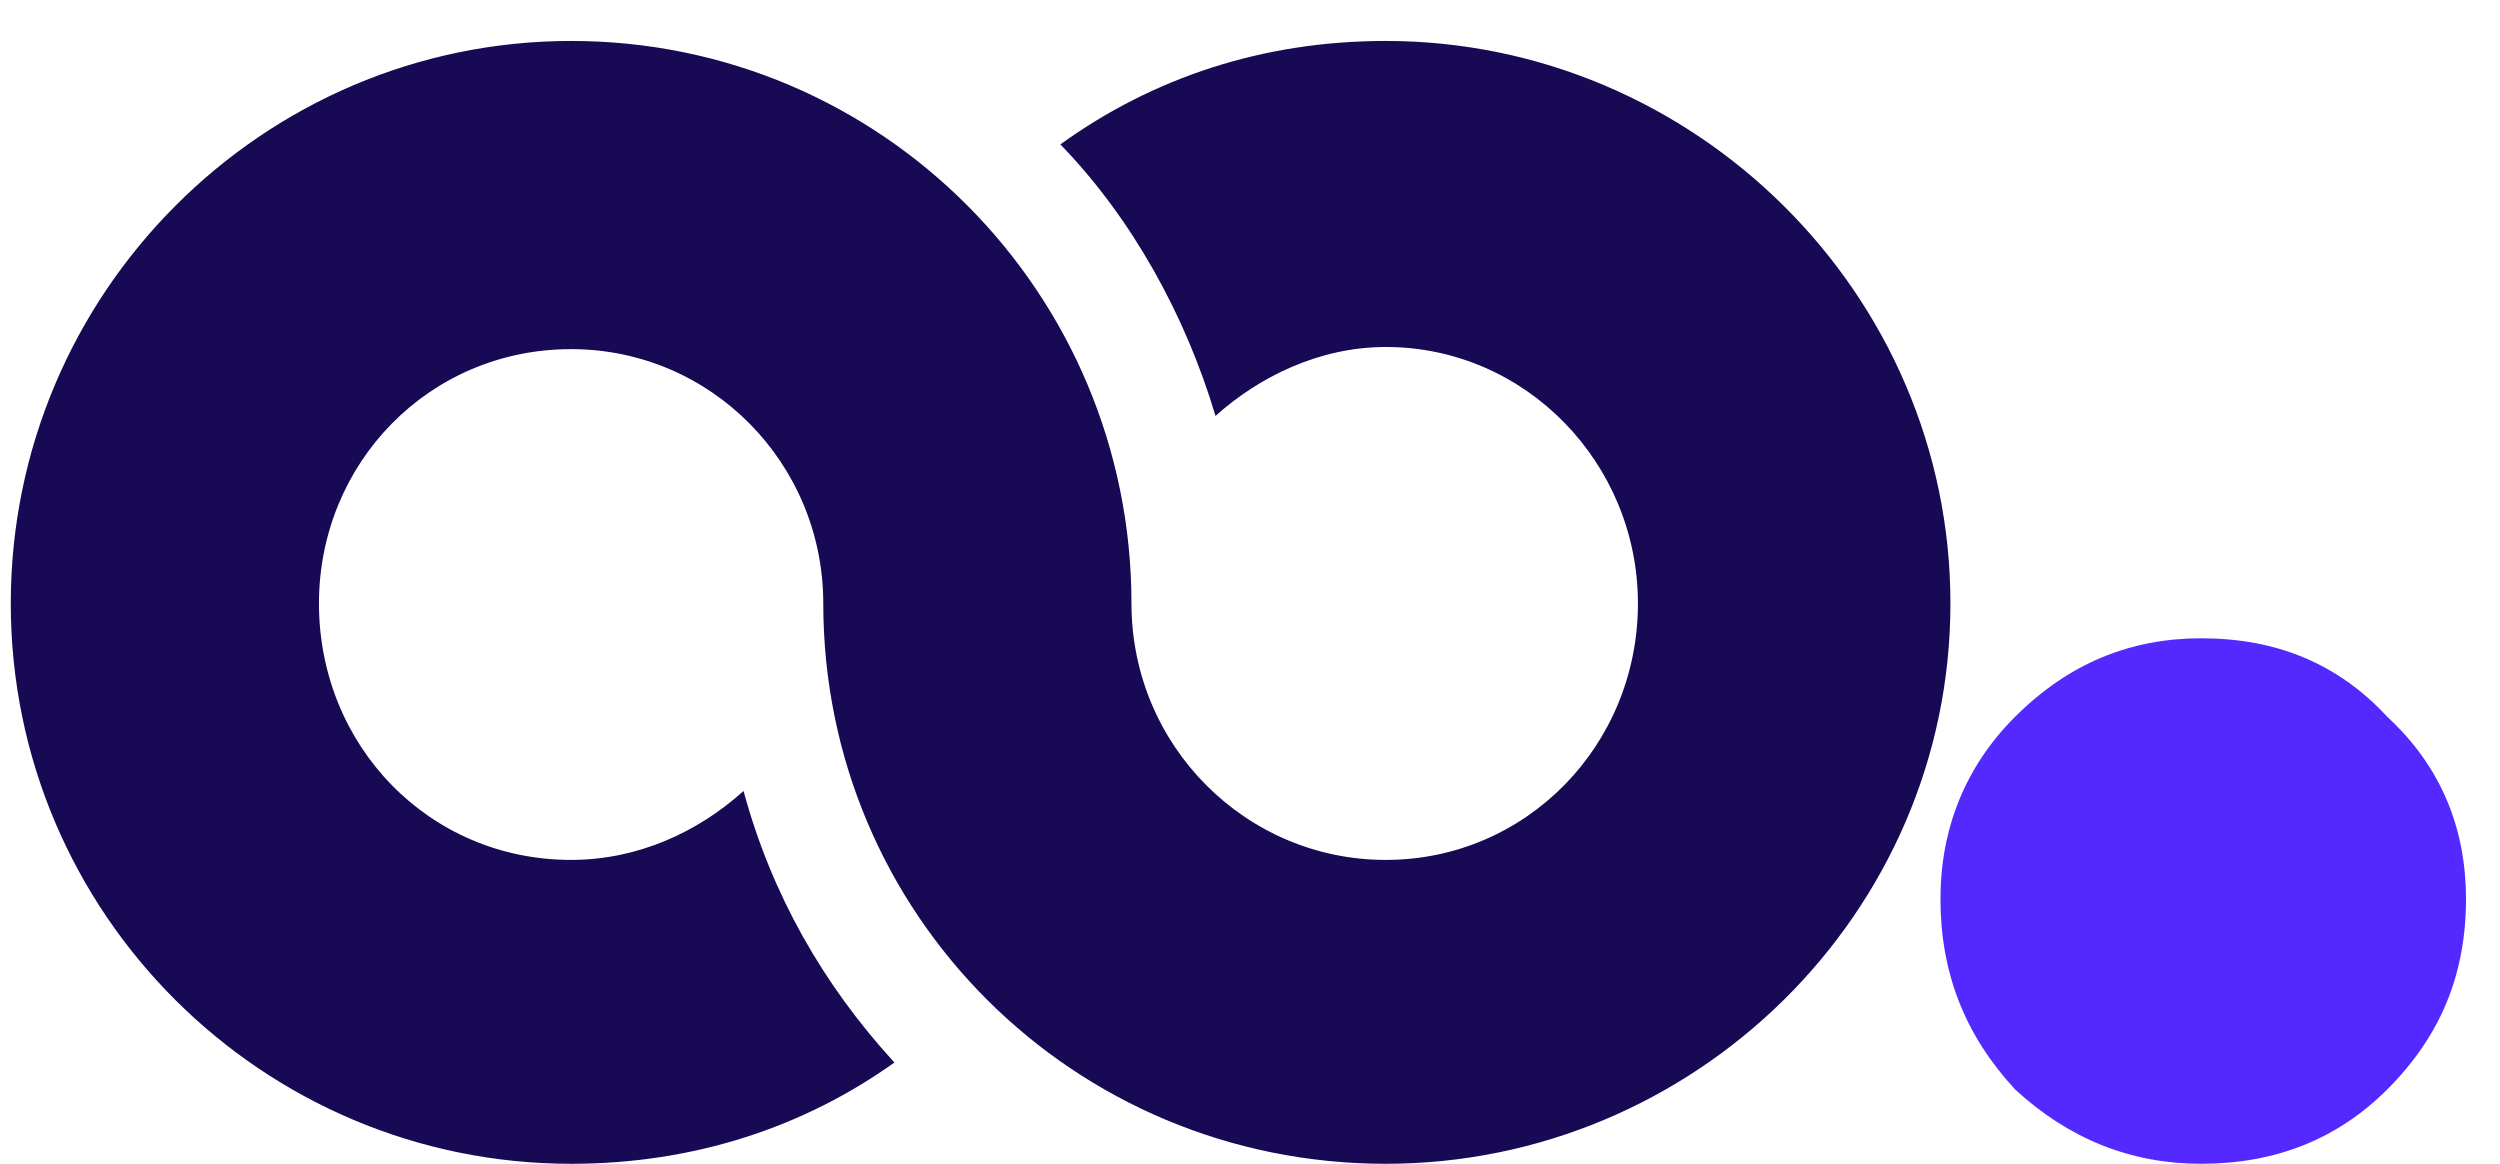 <svg width="58" height="27" viewBox="0 0 58 27" fill="none" xmlns="http://www.w3.org/2000/svg">
<path d="M0.25 14C0.25 6.8 6.1 0.95 13.25 0.95C20.45 0.95 26.25 6.8 26.25 14C26.25 17.3 28.9 19.95 32.15 19.95C35.4 19.95 38 17.3 38 14C38 10.75 35.4 8.05 32.15 8.05C30.6 8.05 29.2 8.75 28.2 9.65C27.5 7.3 26.25 5.05 24.6 3.35C26.75 1.8 29.3 0.95 32.15 0.95C39.3 0.95 45.25 6.8 45.25 14C45.25 21.2 39.3 27 32.15 27C24.9 27 19.1 21.2 19.1 14C19.1 10.75 16.5 8.1 13.25 8.1C9.95 8.1 7.4 10.75 7.4 14C7.4 17.3 9.95 19.95 13.25 19.95C14.8 19.95 16.2 19.3 17.25 18.35C17.9 20.75 19.1 22.85 20.75 24.65C18.65 26.15 16.1 27 13.25 27C6.1 27 0.25 21.2 0.25 14Z" fill="#180955"/>
<path d="M46.747 16.632C47.995 15.384 49.435 14.808 51.067 14.808C52.795 14.808 54.235 15.384 55.387 16.632C56.635 17.784 57.211 19.224 57.211 20.856C57.211 22.584 56.635 24.024 55.387 25.272C54.235 26.424 52.795 27 51.067 27C49.435 27 47.995 26.424 46.747 25.272C45.595 24.024 45.019 22.584 45.019 20.856C45.019 19.224 45.595 17.784 46.747 16.632Z" fill="#5429FF"/>
</svg>
